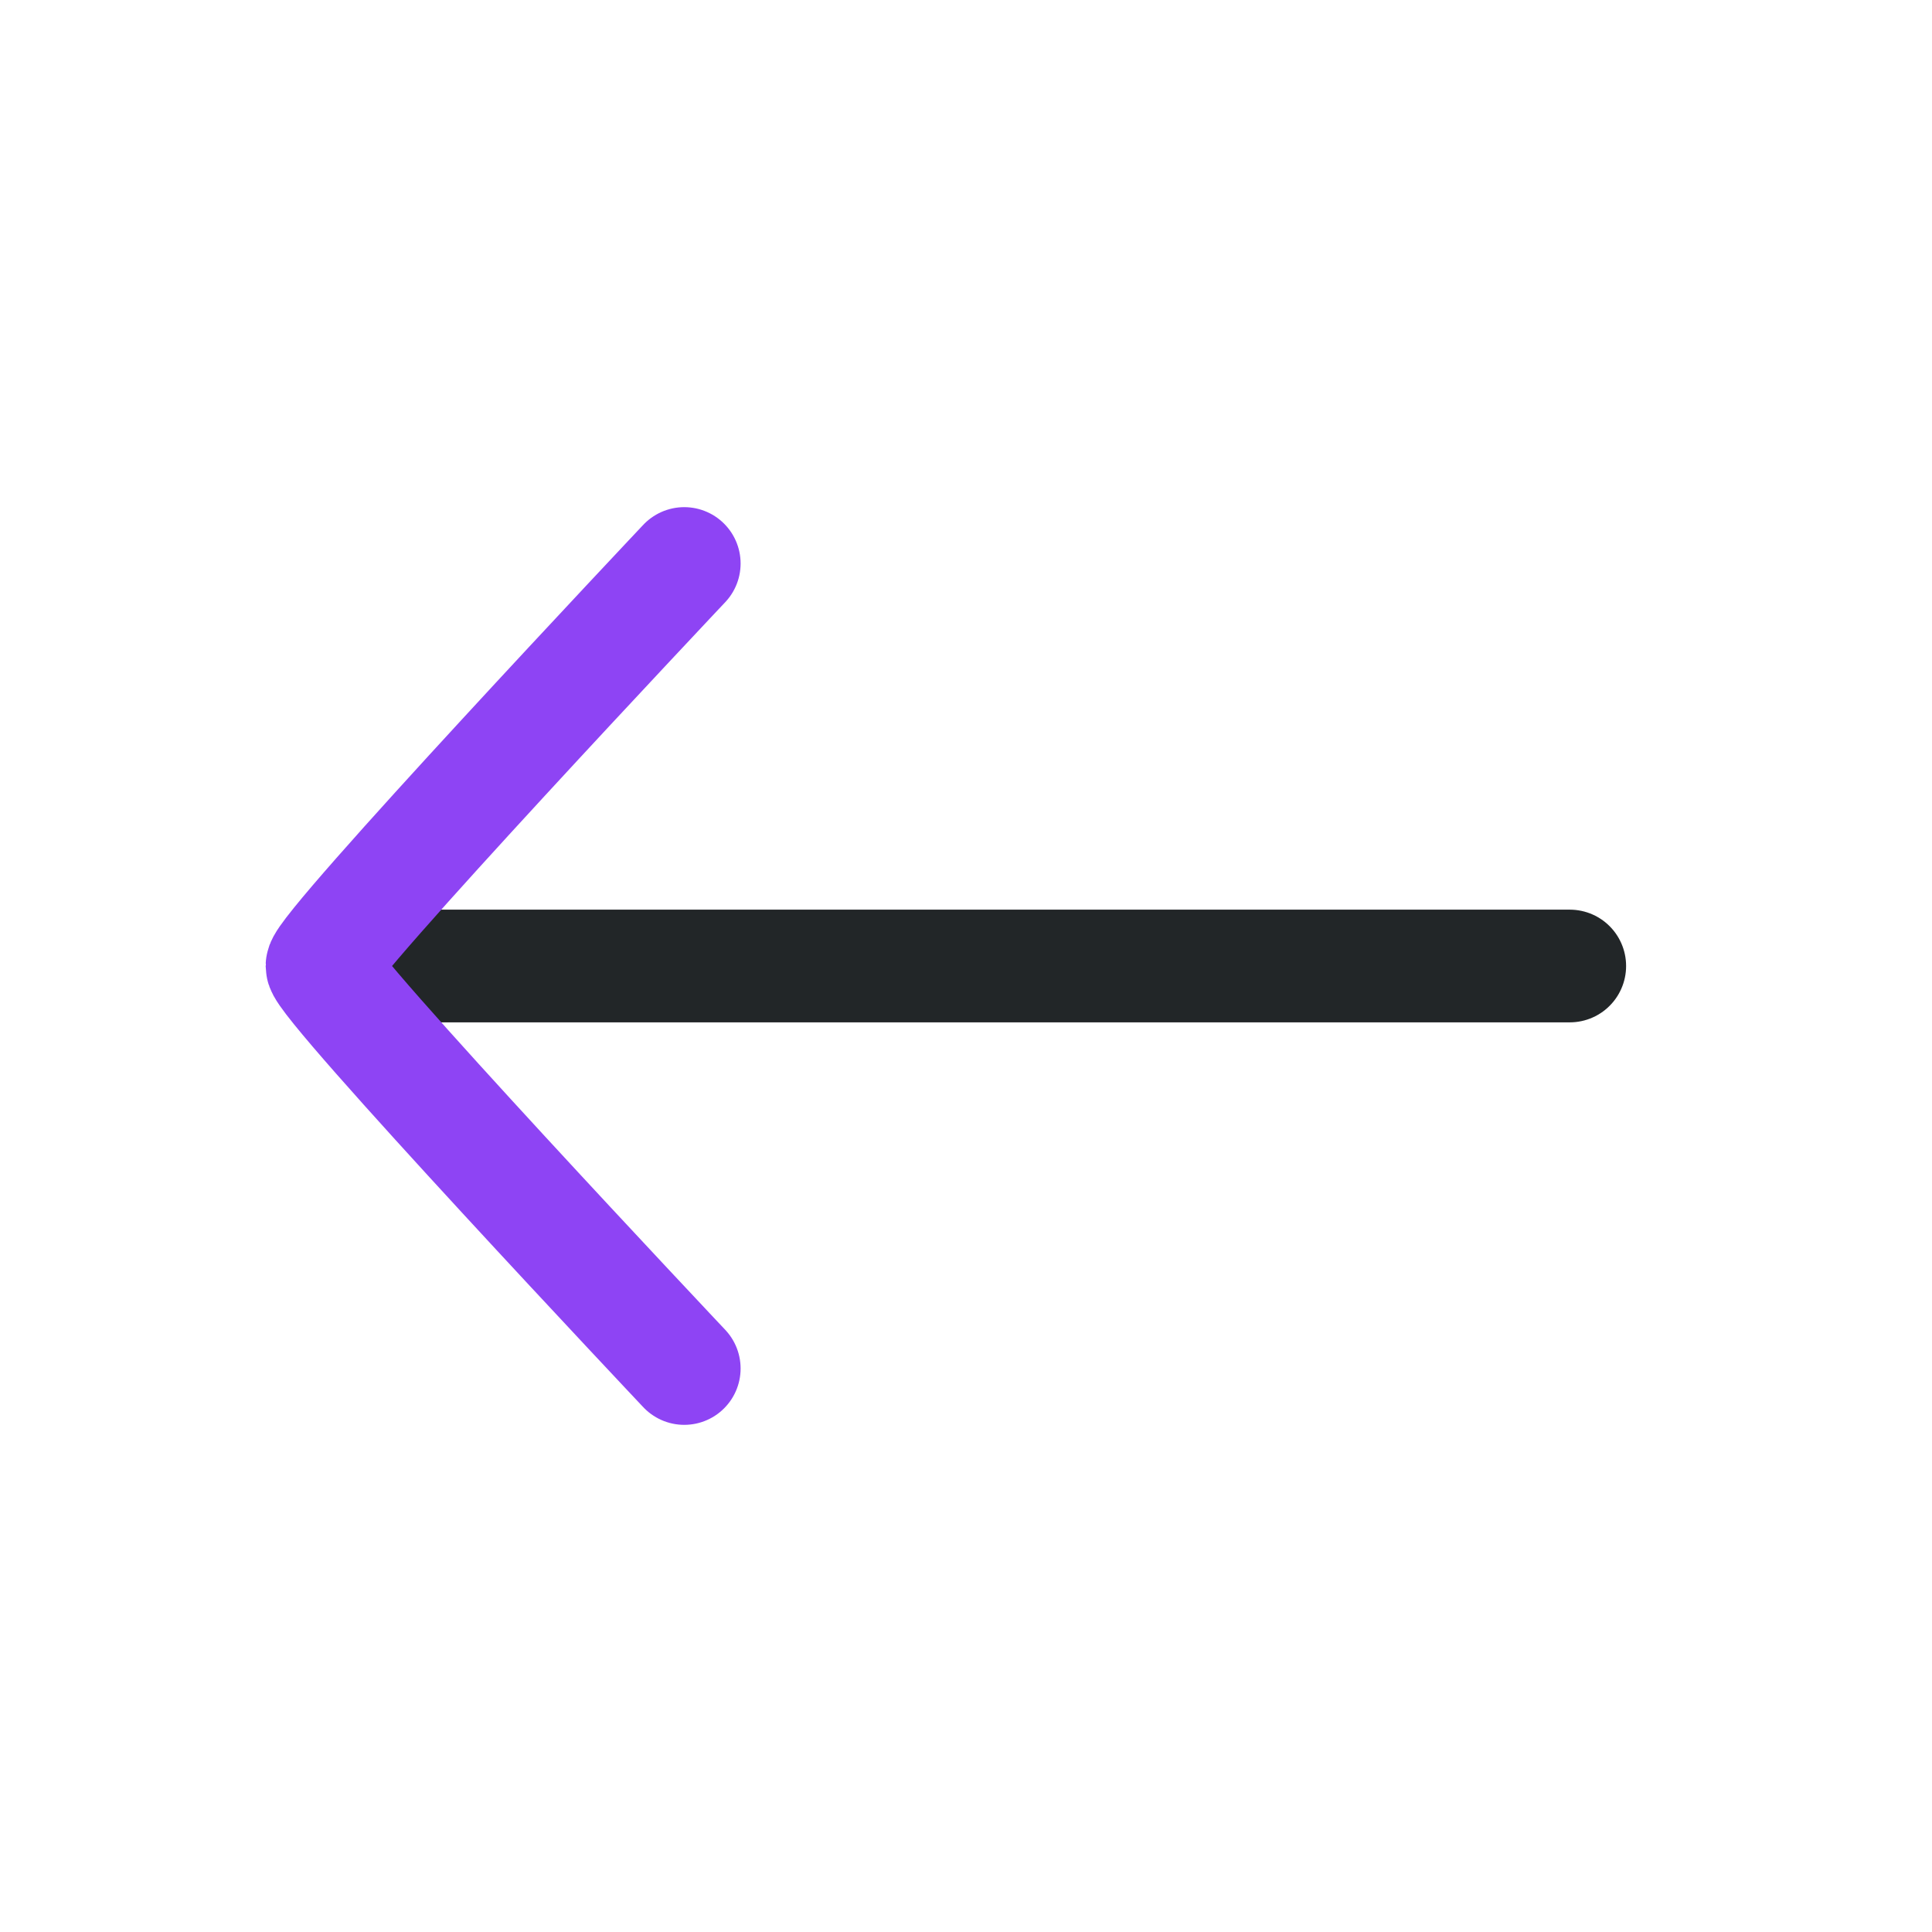 <svg width="24" height="24" viewBox="0 0 24 24" fill="none" xmlns="http://www.w3.org/2000/svg">
<path d="M19.5 12L4.5 12" stroke="#222628" stroke-width="1.4" stroke-linecap="round"/>
<path d="M8.5 17C8.5 17 4 12.228 4 12C4 11.772 8.5 7 8.5 7" stroke="#8E44F4" stroke-width="1.4" stroke-linecap="round" stroke-linejoin="round"/>
</svg>

